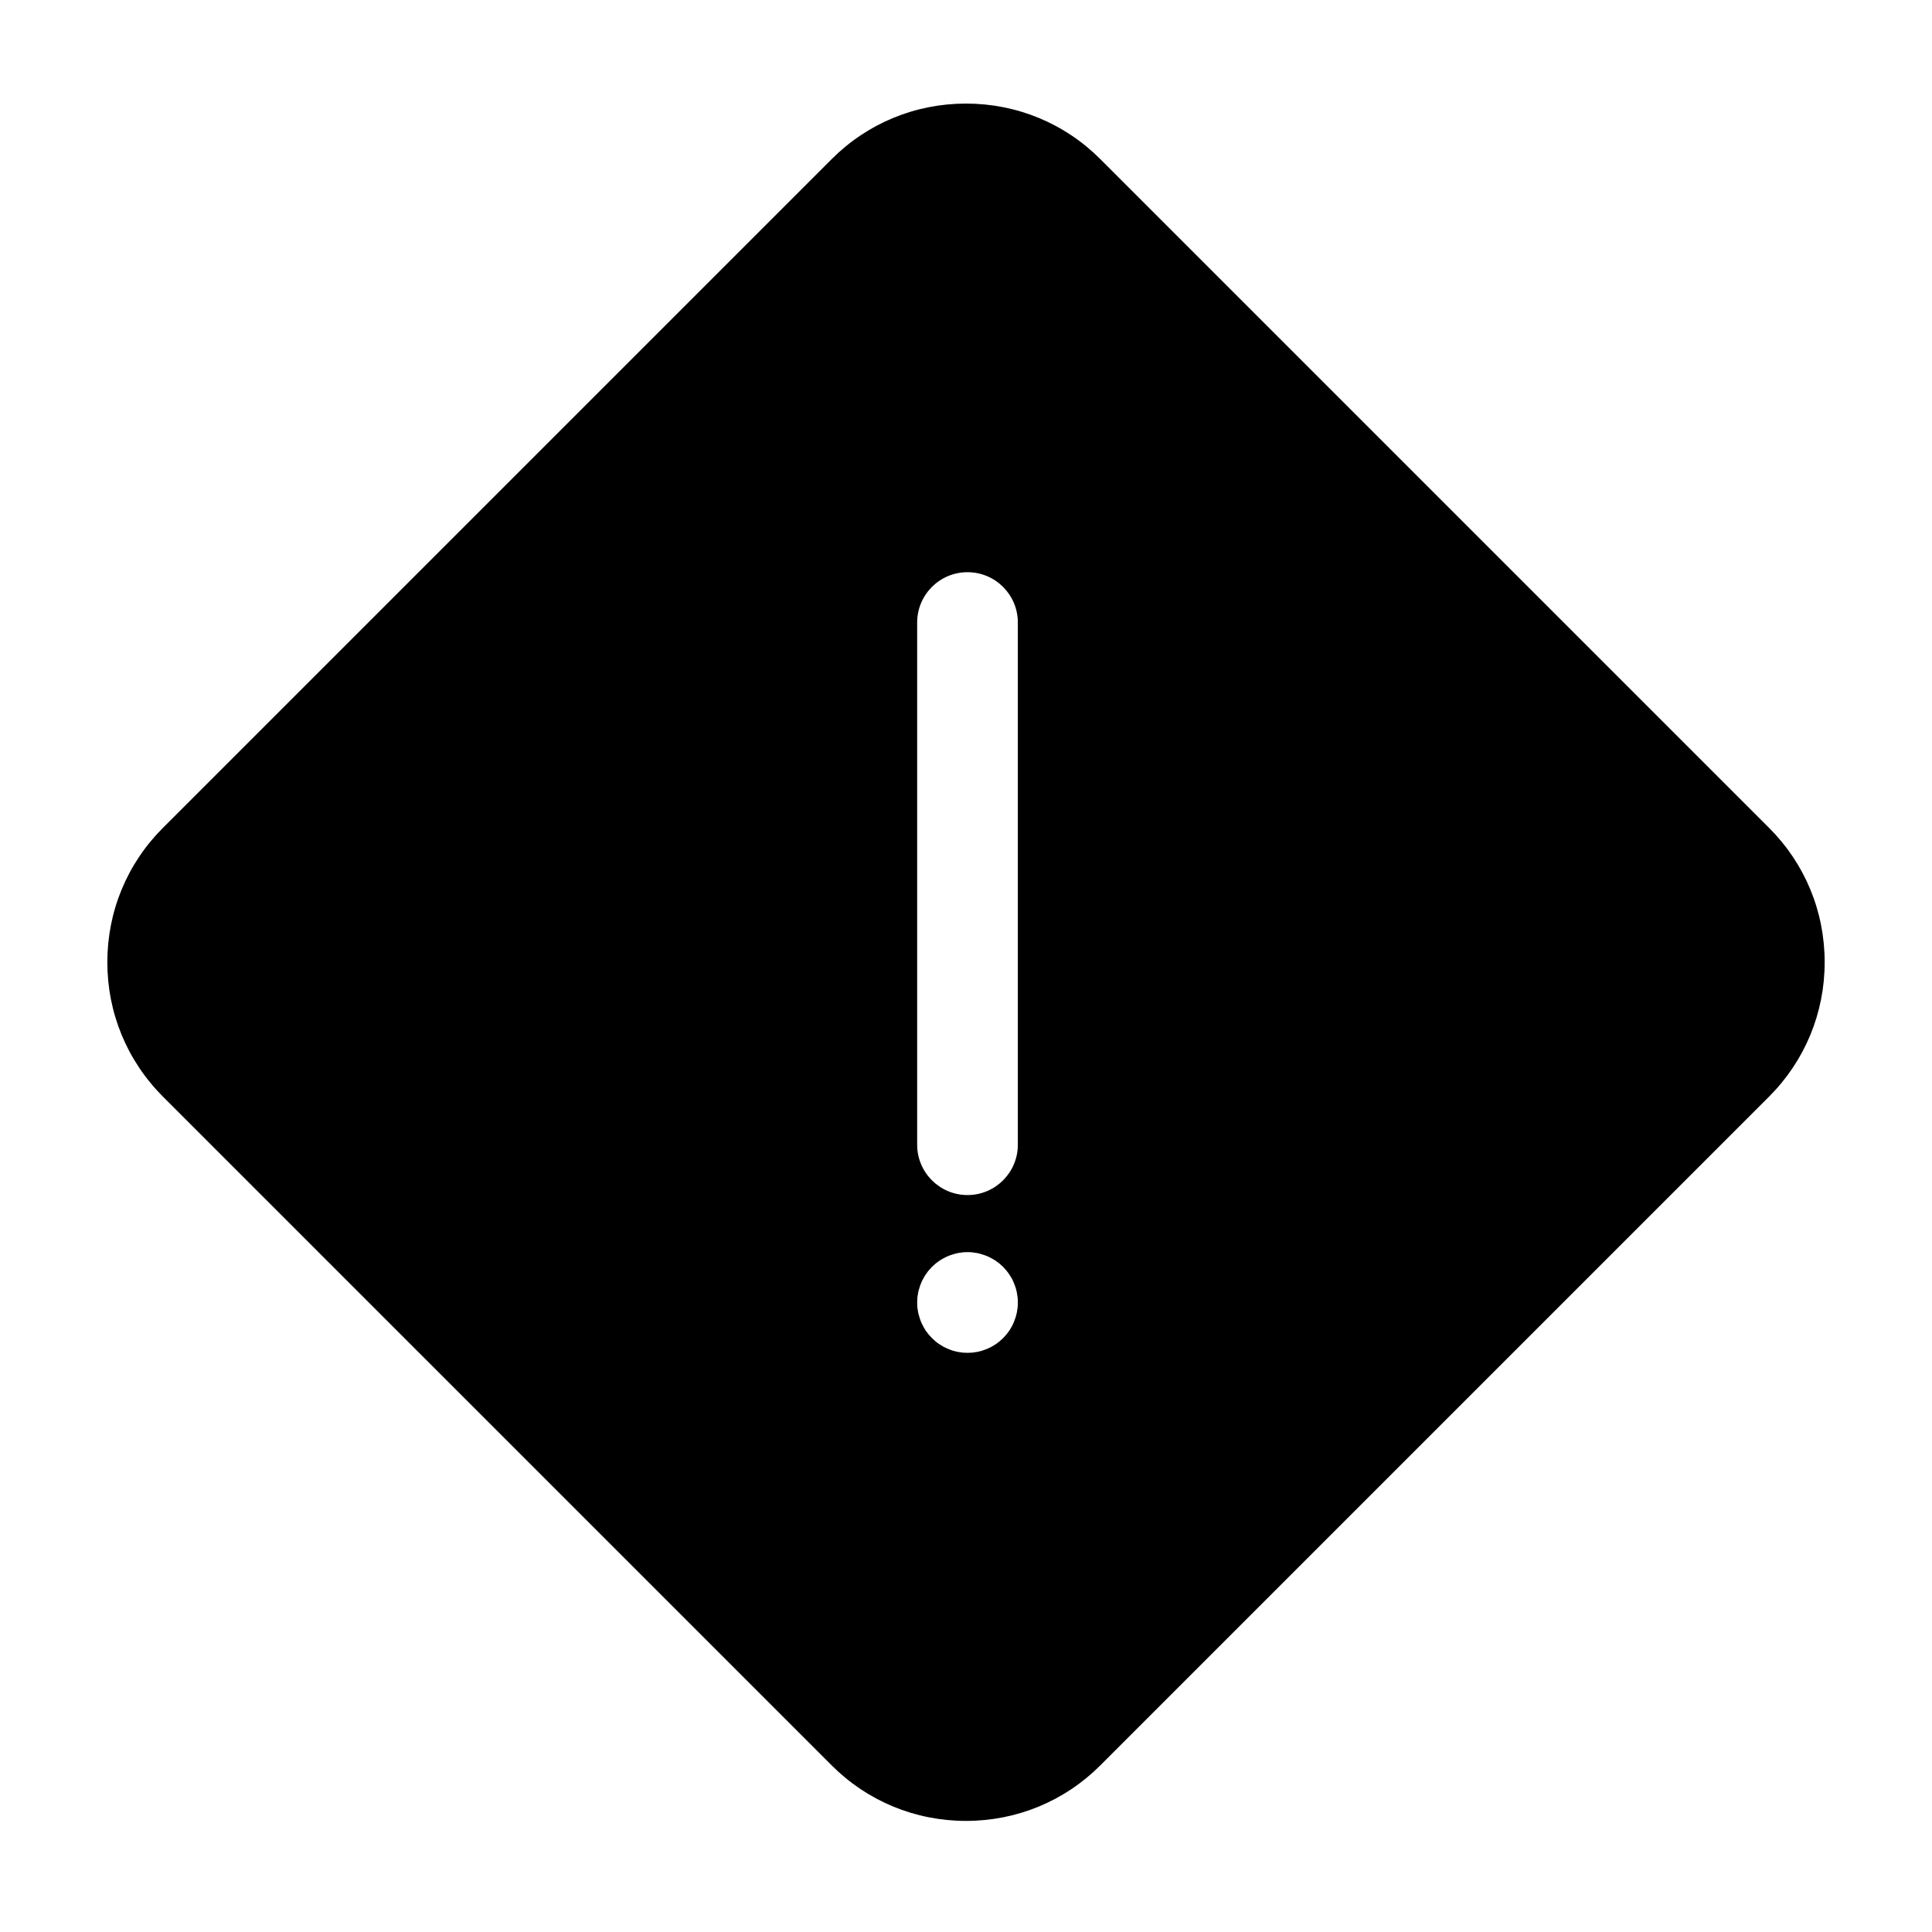 <svg width="18" height="18" viewBox="0 0 18 18" xmlns="http://www.w3.org/2000/svg">
<path d="M16.481 7.712L10.253 1.484C9.919 1.149 9.473 0.965 9 0.965C8.527 0.965 8.081 1.149 7.747 1.484L1.519 7.712C1.184 8.046 1 8.491 1 8.965C1 9.438 1.184 9.883 1.519 10.218L7.747 16.446C8.081 16.781 8.527 16.965 9 16.965C9.473 16.965 9.919 16.781 10.253 16.446L16.481 10.218C16.816 9.883 17 9.438 17 8.965C17 8.491 16.816 8.046 16.481 7.712ZM9.481 12.181C9.479 12.196 9.477 12.212 9.474 12.227C9.471 12.242 9.467 12.257 9.463 12.271C9.458 12.286 9.453 12.3 9.447 12.315C9.442 12.329 9.435 12.343 9.428 12.356C9.421 12.37 9.412 12.383 9.404 12.396C9.396 12.408 9.386 12.421 9.377 12.432C9.367 12.444 9.356 12.456 9.346 12.467C9.335 12.477 9.323 12.488 9.311 12.498C9.3 12.508 9.287 12.517 9.275 12.525C9.262 12.533 9.249 12.541 9.235 12.549C9.222 12.556 9.208 12.562 9.194 12.568C9.179 12.574 9.165 12.579 9.15 12.584C9.136 12.588 9.121 12.592 9.106 12.595C9.091 12.598 9.075 12.6 9.06 12.602C9.045 12.603 9.029 12.604 9.014 12.604C8.999 12.604 8.983 12.603 8.968 12.602C8.953 12.6 8.938 12.598 8.922 12.595C8.907 12.592 8.892 12.588 8.878 12.584C8.863 12.579 8.849 12.574 8.835 12.568C8.82 12.562 8.807 12.556 8.793 12.549C8.78 12.541 8.766 12.533 8.754 12.525C8.741 12.517 8.729 12.508 8.717 12.498C8.705 12.488 8.693 12.477 8.683 12.467C8.672 12.456 8.661 12.444 8.651 12.432C8.642 12.421 8.633 12.408 8.624 12.396C8.616 12.383 8.608 12.37 8.601 12.356C8.594 12.343 8.587 12.329 8.581 12.315C8.575 12.3 8.57 12.286 8.566 12.271C8.561 12.257 8.557 12.242 8.554 12.227C8.551 12.212 8.549 12.196 8.547 12.181C8.546 12.166 8.545 12.15 8.545 12.135C8.545 12.12 8.546 12.104 8.547 12.089C8.549 12.074 8.551 12.058 8.554 12.043C8.557 12.028 8.561 12.013 8.566 11.999C8.57 11.984 8.575 11.97 8.581 11.956C8.587 11.941 8.593 11.928 8.601 11.914C8.608 11.901 8.616 11.887 8.624 11.875C8.633 11.862 8.642 11.85 8.651 11.838C8.661 11.826 8.672 11.814 8.683 11.803C8.693 11.793 8.705 11.782 8.717 11.772C8.729 11.763 8.741 11.754 8.754 11.745C8.766 11.737 8.78 11.729 8.793 11.722C8.807 11.714 8.82 11.708 8.835 11.702C8.849 11.696 8.863 11.691 8.878 11.687C8.892 11.682 8.907 11.678 8.922 11.675C8.937 11.672 8.953 11.67 8.968 11.668C8.998 11.665 9.03 11.665 9.06 11.668C9.075 11.67 9.091 11.672 9.106 11.675C9.121 11.678 9.136 11.682 9.15 11.687C9.165 11.691 9.179 11.696 9.194 11.702C9.208 11.708 9.222 11.714 9.235 11.722C9.249 11.729 9.262 11.737 9.275 11.745C9.287 11.754 9.3 11.763 9.311 11.772C9.323 11.782 9.335 11.793 9.346 11.803C9.356 11.814 9.367 11.826 9.377 11.838C9.386 11.85 9.396 11.862 9.404 11.875C9.412 11.887 9.421 11.901 9.428 11.914C9.435 11.928 9.442 11.941 9.447 11.956C9.453 11.97 9.458 11.984 9.463 11.999C9.467 12.013 9.471 12.028 9.474 12.043C9.477 12.058 9.479 12.074 9.481 12.089C9.483 12.104 9.483 12.12 9.483 12.135C9.483 12.15 9.483 12.166 9.481 12.181ZM9.483 10.665C9.483 10.924 9.273 11.134 9.014 11.134C8.755 11.134 8.545 10.924 8.545 10.665V5.8C8.545 5.541 8.755 5.331 9.014 5.331C9.273 5.331 9.483 5.541 9.483 5.8V10.665Z"/>
</svg>

